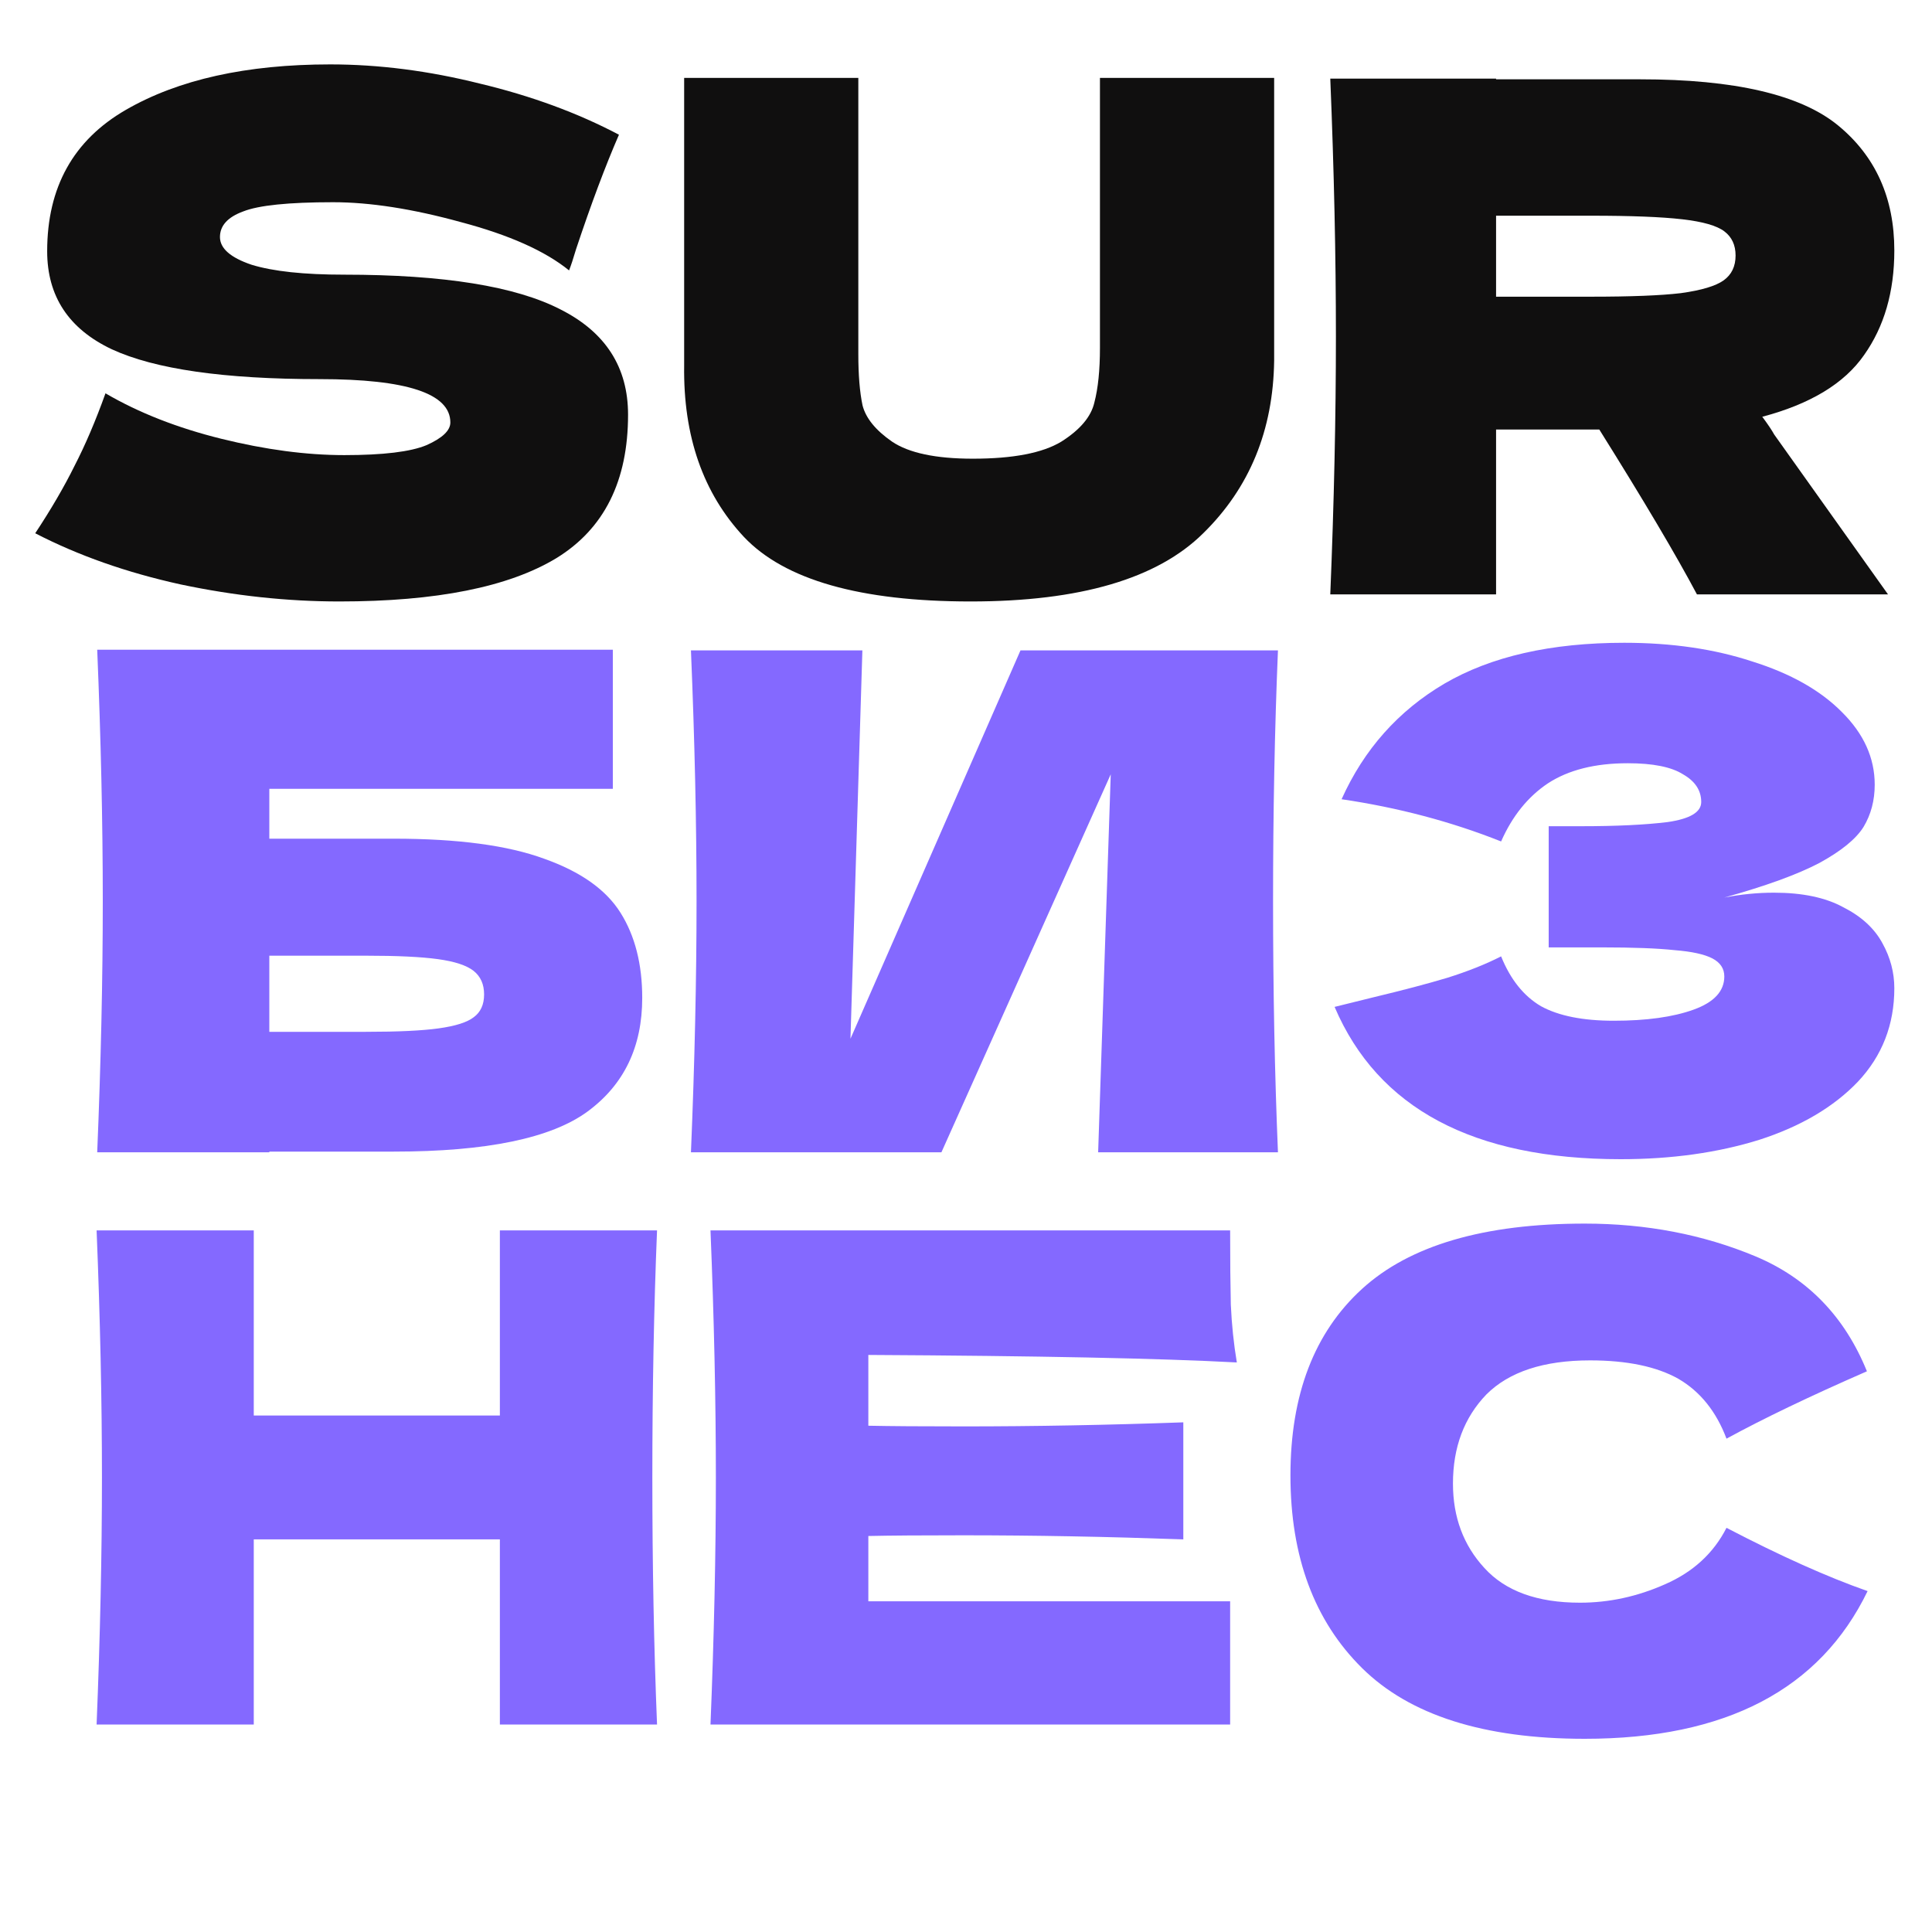 <svg width="60" height="60" viewBox="0 0 60 60" fill="none" xmlns="http://www.w3.org/2000/svg">
<path d="M1.094 16.561C1.589 15.811 1.996 15.113 2.316 14.465C2.65 13.818 2.97 13.068 3.276 12.215C4.308 12.818 5.508 13.289 6.875 13.627C8.242 13.965 9.514 14.134 10.692 14.134C11.899 14.134 12.75 14.031 13.245 13.825C13.739 13.605 13.986 13.37 13.986 13.12C13.986 12.222 12.634 11.774 9.929 11.774C6.962 11.774 4.81 11.465 3.472 10.847C2.134 10.215 1.465 9.2 1.465 7.802C1.465 5.817 2.279 4.353 3.908 3.412C5.537 2.471 7.653 2 10.256 2C11.768 2 13.317 2.199 14.902 2.596C16.502 2.978 17.942 3.508 19.222 4.184C18.8 5.155 18.356 6.339 17.891 7.736C17.804 8.03 17.731 8.251 17.673 8.398C16.931 7.795 15.811 7.295 14.313 6.898C12.816 6.486 11.492 6.28 10.343 6.28C8.962 6.28 8.031 6.376 7.551 6.567C7.071 6.743 6.831 7.008 6.831 7.361C6.831 7.714 7.158 8.001 7.813 8.222C8.482 8.428 9.442 8.53 10.692 8.53C13.775 8.53 16.015 8.891 17.411 9.612C18.807 10.318 19.505 11.406 19.505 12.877C19.505 14.936 18.764 16.422 17.28 17.333C15.797 18.231 13.55 18.679 10.54 18.679C8.925 18.679 7.282 18.503 5.61 18.15C3.937 17.782 2.432 17.253 1.094 16.561Z" fill="#100F0F"/>
<path d="M34.16 2.419H39.57V11.2C39.541 13.362 38.807 15.149 37.367 16.561C35.942 17.973 33.535 18.679 30.147 18.679C26.715 18.679 24.366 18.01 23.101 16.672C21.835 15.318 21.217 13.546 21.247 11.354V2.419H26.656V11.002C26.656 11.649 26.7 12.178 26.787 12.59C26.889 12.987 27.194 13.362 27.703 13.715C28.227 14.068 29.063 14.245 30.212 14.245C31.463 14.245 32.379 14.068 32.961 13.715C33.542 13.348 33.884 12.943 33.986 12.502C34.102 12.06 34.16 11.494 34.16 10.803V2.419Z" fill="#100F0F"/>
<path d="M58.83 7.78C58.83 9.06 58.517 10.141 57.892 11.024C57.281 11.906 56.227 12.546 54.729 12.943C54.904 13.178 55.027 13.362 55.1 13.495L58.634 18.459H52.7C52.06 17.253 51.05 15.546 49.668 13.34H46.462V18.459H41.313C41.43 15.605 41.488 12.936 41.488 10.45C41.488 7.964 41.43 5.295 41.313 2.441H46.462V2.463H50.934C53.871 2.463 55.922 2.941 57.085 3.897C58.248 4.853 58.83 6.148 58.83 7.78ZM46.462 6.699V9.214H49.407C50.643 9.214 51.573 9.178 52.199 9.104C52.839 9.016 53.282 8.883 53.529 8.707C53.776 8.53 53.9 8.273 53.9 7.935C53.9 7.611 53.784 7.361 53.551 7.185C53.318 7.008 52.882 6.883 52.242 6.81C51.602 6.736 50.657 6.699 49.407 6.699H46.462Z" fill="#100F0F"/>
<path d="M12.231 26.046C14.216 26.046 15.773 26.254 16.903 26.67C18.033 27.071 18.822 27.63 19.271 28.347C19.721 29.063 19.945 29.945 19.945 30.991C19.945 32.51 19.38 33.685 18.25 34.517C17.12 35.348 15.114 35.764 12.231 35.764H8.364V35.785H3.019C3.134 33.005 3.192 30.403 3.192 27.981C3.192 25.559 3.134 22.958 3.019 20.177H19.032V24.498H8.364V26.046H12.231ZM11.362 32.044C12.362 32.044 13.115 32.008 13.622 31.937C14.143 31.865 14.506 31.75 14.709 31.593C14.926 31.435 15.034 31.199 15.034 30.883C15.034 30.568 14.926 30.325 14.709 30.152C14.491 29.98 14.122 29.859 13.6 29.787C13.079 29.715 12.333 29.68 11.362 29.68H8.364V32.044H11.362Z" fill="#8469FF"/>
<path d="M26.782 20.199L26.412 32.259L31.692 20.199H39.688C39.587 22.621 39.536 25.215 39.536 27.981C39.536 30.762 39.587 33.363 39.688 35.785H34.104L34.495 24.047L29.237 35.785H21.458C21.574 33.005 21.632 30.403 21.632 27.981C21.632 25.573 21.574 22.979 21.458 20.199H26.782Z" fill="#8469FF"/>
<path d="M53.55 27.874C54.071 27.773 54.586 27.723 55.093 27.723C55.976 27.723 56.693 27.874 57.244 28.175C57.809 28.461 58.214 28.834 58.461 29.293C58.707 29.737 58.83 30.203 58.83 30.69C58.83 31.822 58.453 32.79 57.7 33.592C56.947 34.38 55.925 34.982 54.636 35.398C53.347 35.799 51.913 36 50.334 36C45.757 36 42.794 34.423 41.447 31.27L42.664 30.969C43.562 30.754 44.322 30.554 44.945 30.367C45.583 30.167 46.14 29.945 46.618 29.701C46.908 30.418 47.321 30.934 47.857 31.249C48.407 31.55 49.161 31.7 50.117 31.7C51.131 31.7 51.956 31.586 52.594 31.356C53.231 31.127 53.55 30.783 53.55 30.325C53.55 30.081 53.427 29.895 53.181 29.765C52.934 29.637 52.543 29.55 52.007 29.508C51.471 29.45 50.718 29.422 49.747 29.422H48.096V25.659H49.096C50.196 25.659 51.094 25.616 51.79 25.53C52.485 25.43 52.833 25.222 52.833 24.907C52.833 24.549 52.645 24.262 52.268 24.047C51.906 23.818 51.334 23.703 50.551 23.703C49.537 23.703 48.712 23.911 48.074 24.326C47.451 24.742 46.966 25.344 46.618 26.132C45.069 25.516 43.417 25.079 41.664 24.821C42.36 23.273 43.424 22.076 44.858 21.231C46.307 20.385 48.168 19.962 50.443 19.962C51.92 19.962 53.246 20.156 54.419 20.543C55.607 20.915 56.534 21.439 57.2 22.112C57.881 22.786 58.221 23.538 58.221 24.369C58.221 24.857 58.106 25.294 57.874 25.681C57.642 26.053 57.186 26.426 56.505 26.799C55.824 27.157 54.839 27.515 53.55 27.874Z" fill="#8469FF"/>
<path d="M20.405 53.556C20.308 51.175 20.259 48.617 20.259 45.884C20.259 43.15 20.308 40.593 20.405 38.211H15.524V43.96H7.881V38.211H3C3.111 40.945 3.166 43.502 3.166 45.884C3.166 48.265 3.111 50.822 3 53.556H7.881V47.807H15.524V53.556H20.405Z" fill="#8469FF"/>
<path d="M26.967 42.079C32.228 42.107 36.043 42.185 38.411 42.312C38.314 41.734 38.252 41.135 38.224 40.515C38.21 39.909 38.203 39.141 38.203 38.211H22.065C22.176 40.945 22.232 43.502 22.232 45.884C22.232 48.265 22.176 50.822 22.065 53.556H38.203V49.73H26.967V47.702C27.632 47.687 28.615 47.68 29.916 47.68C32.118 47.68 34.395 47.723 36.749 47.807V44.172C34.395 44.256 32.118 44.298 29.916 44.298C28.615 44.298 27.632 44.291 26.967 44.277V42.079Z" fill="#8469FF"/>
<path d="M49.215 38C46.085 38 43.78 38.676 42.298 40.029C40.817 41.382 40.076 43.312 40.076 45.82C40.076 48.343 40.817 50.336 42.298 51.802C43.78 53.267 46.085 54 49.215 54C53.59 54 56.519 52.471 58 49.413C56.754 48.977 55.293 48.321 53.618 47.448C53.216 48.237 52.579 48.822 51.707 49.202C50.849 49.583 49.969 49.773 49.069 49.773C47.74 49.773 46.75 49.413 46.099 48.695C45.449 47.99 45.123 47.117 45.123 46.074C45.123 44.947 45.469 44.024 46.162 43.305C46.868 42.601 47.941 42.248 49.381 42.248C50.53 42.248 51.444 42.439 52.122 42.819C52.801 43.214 53.299 43.834 53.618 44.679C54.753 44.059 56.207 43.361 57.979 42.587C57.287 40.882 56.131 39.691 54.511 39.014C52.891 38.338 51.125 38 49.215 38Z" fill="#8469FF"/>
</svg>
